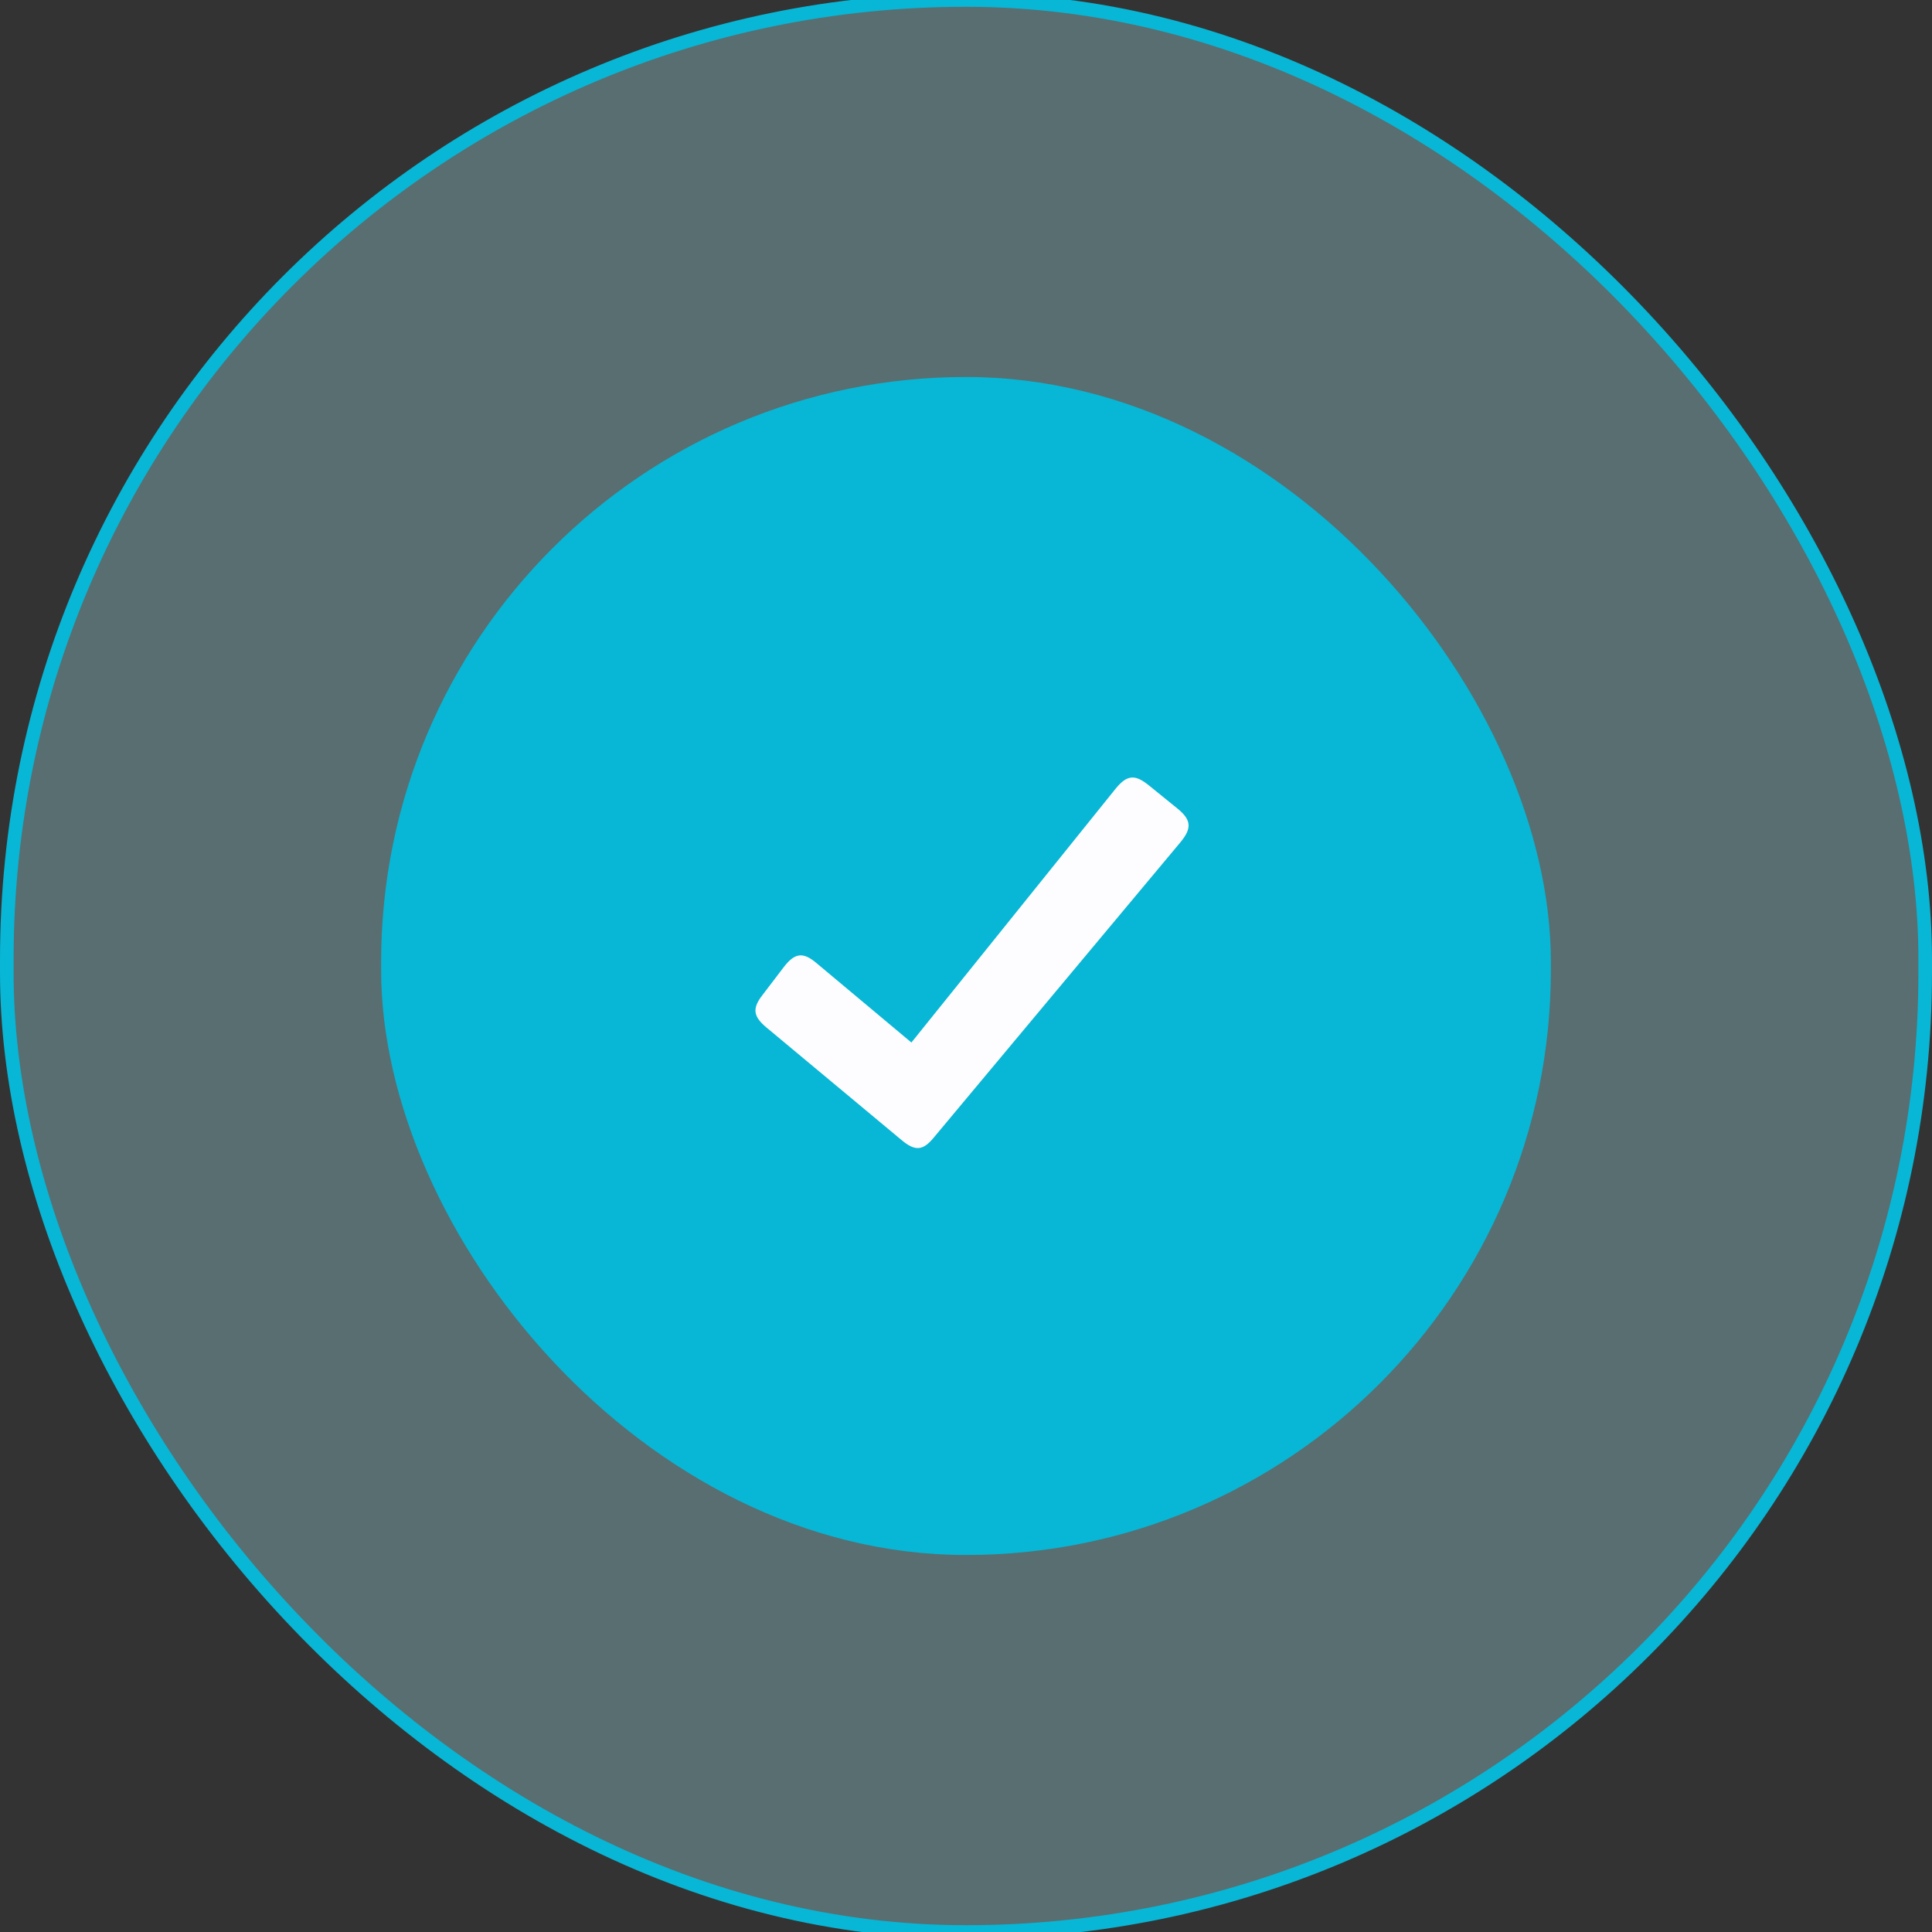 <svg width="142" height="142" viewBox="0 0 142 142" fill="none" xmlns="http://www.w3.org/2000/svg">
<rect x="0" y="0" width="142" height="142" fill="#333333" stroke="none"/>
<rect x="0.5" width="141" height="142" rx="70.5" fill="#90C5CE" fill-opacity="0.4"/>
<rect x="0.5" width="141" height="142" rx="70.5" stroke="#08B6D5"/>
<rect x="28.012" y="27.707" width="85.976" height="86.585" rx="42.988" fill="#08B6D5"/>
<path d="M86.51 59.401L84.448 57.73C83.432 56.907 82.841 56.917 81.971 57.999L66.987 76.623L60.013 70.788C59.051 69.974 58.449 70.017 57.658 71.013L56.067 73.1C55.26 74.123 55.363 74.704 56.317 75.507L66.256 83.786C67.279 84.652 67.855 84.563 68.646 83.594L77.707 72.744L86.769 61.895C87.62 60.864 87.568 60.249 86.51 59.401Z" fill="#FDFDFF"/>
</svg>
